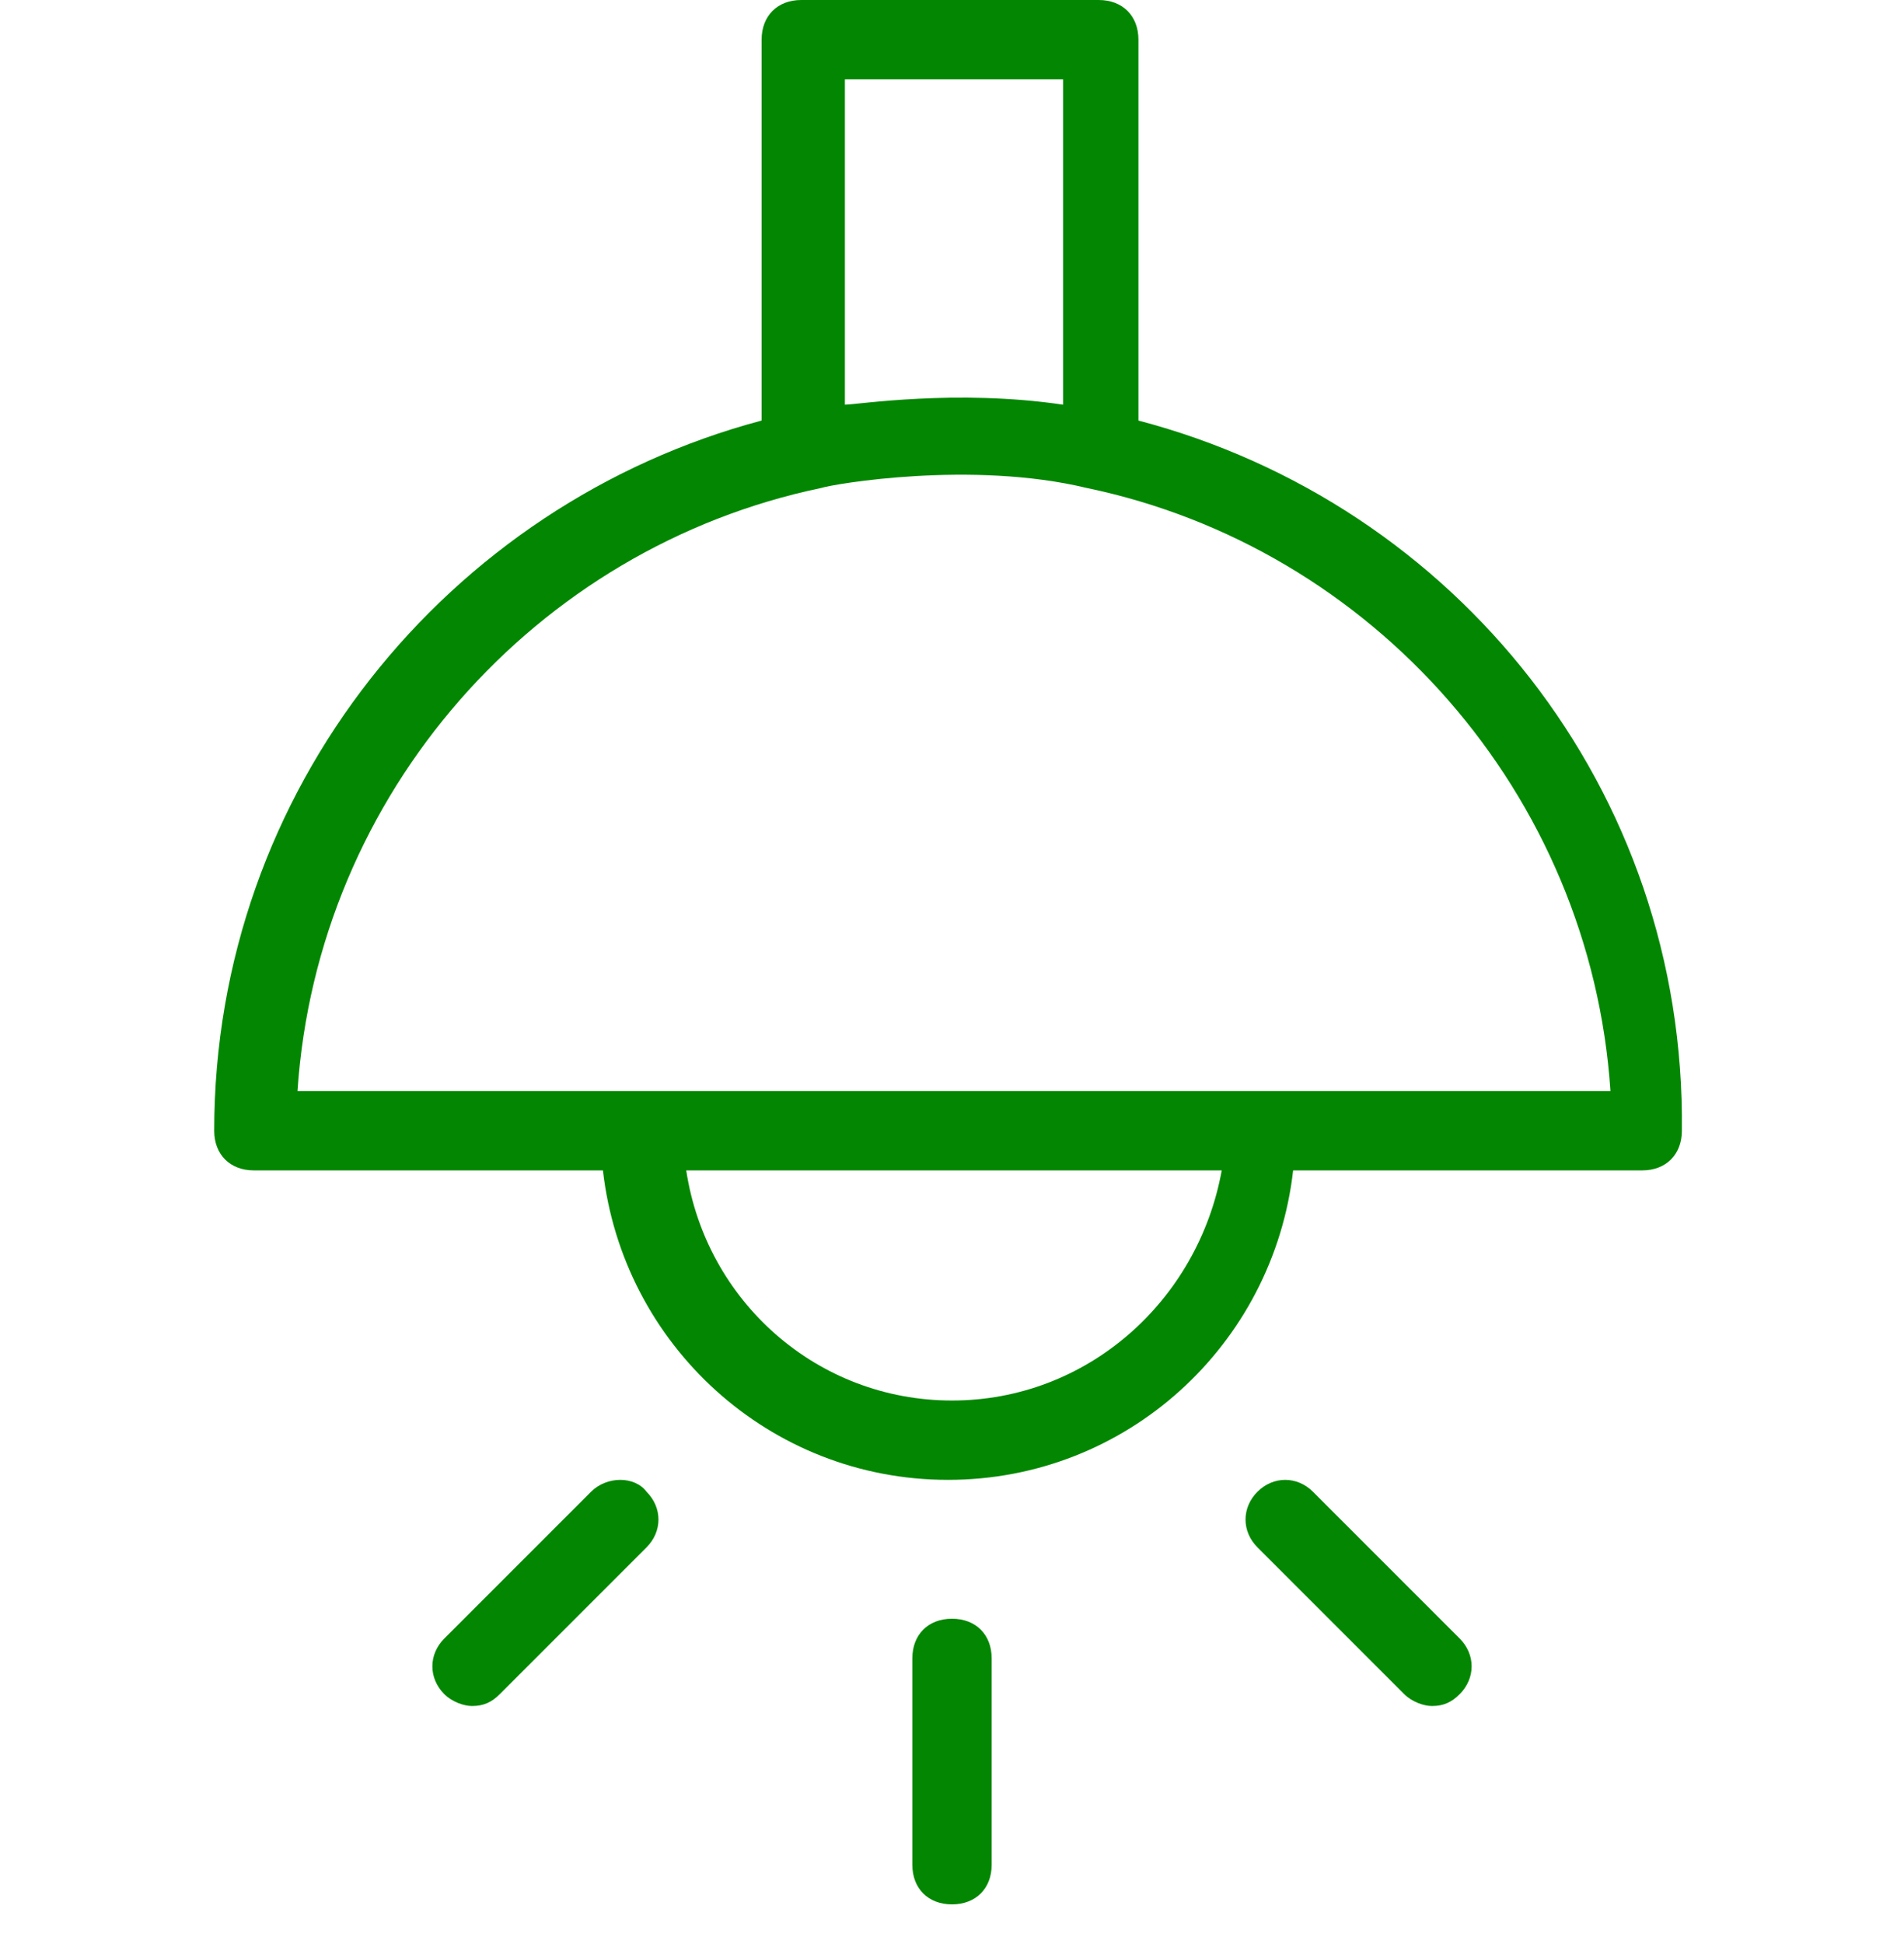 <svg id="Layer_1" xmlns="http://www.w3.org/2000/svg" xmlns:xlink="http://www.w3.org/1999/xlink" width="48" height="49" viewBox="0 0 48 49" style="enable-background:new 0 0 48 49"><style>.st0{fill:#038702}</style><g><path class="st0" d="M28.7 10.6V1c0-.6-.4-1-1-1h-7.5c-.6.0-1 .4-1 1v9.6c-7.9 2.1-13.8 9.3-13.8 17.9.0.6.4 1 1 1h8.8c.5 4.4 4.2 7.8 8.7 7.8s8.2-3.4 8.7-7.8h8.8c.6.0 1-.4 1-1C42.5 19.9 36.7 12.7 28.7 10.6zM21.3 2h5.5v8.2c-2.7-.4-5.2.0-5.5.0V2zM24 35.3c-3.4.0-6.2-2.5-6.7-5.8h13.5C30.2 32.8 27.4 35.3 24 35.3zM7.5 27.5c.5-7.5 6-13.7 13.2-15.2.3-.1 3.8-.7 6.7.0 7.2 1.5 12.7 7.7 13.2 15.2H7.5z"/><path class="st0" d="M24 40.8c-.6.0-1 .4-1 1V47c0 .6.4 1 1 1s1-.4 1-1v-5.2C25 41.2 24.6 40.8 24 40.8z"/><path class="st0" d="M14.9 37.6l-3.7 3.7c-.4.4-.4 1 0 1.4.2.2.5.3.7.3.3.0.5-.1.7-.3l3.7-3.7c.4-.4.4-1 0-1.4C16 37.2 15.3 37.2 14.9 37.6z"/><path class="st0" d="M33.1 37.6c-.4-.4-1-.4-1.4.0s-.4 1 0 1.4l3.7 3.7c.2.2.5.3.7.3.3.0.5-.1.7-.3.4-.4.4-1 0-1.4L33.1 37.6z"/></g></svg>